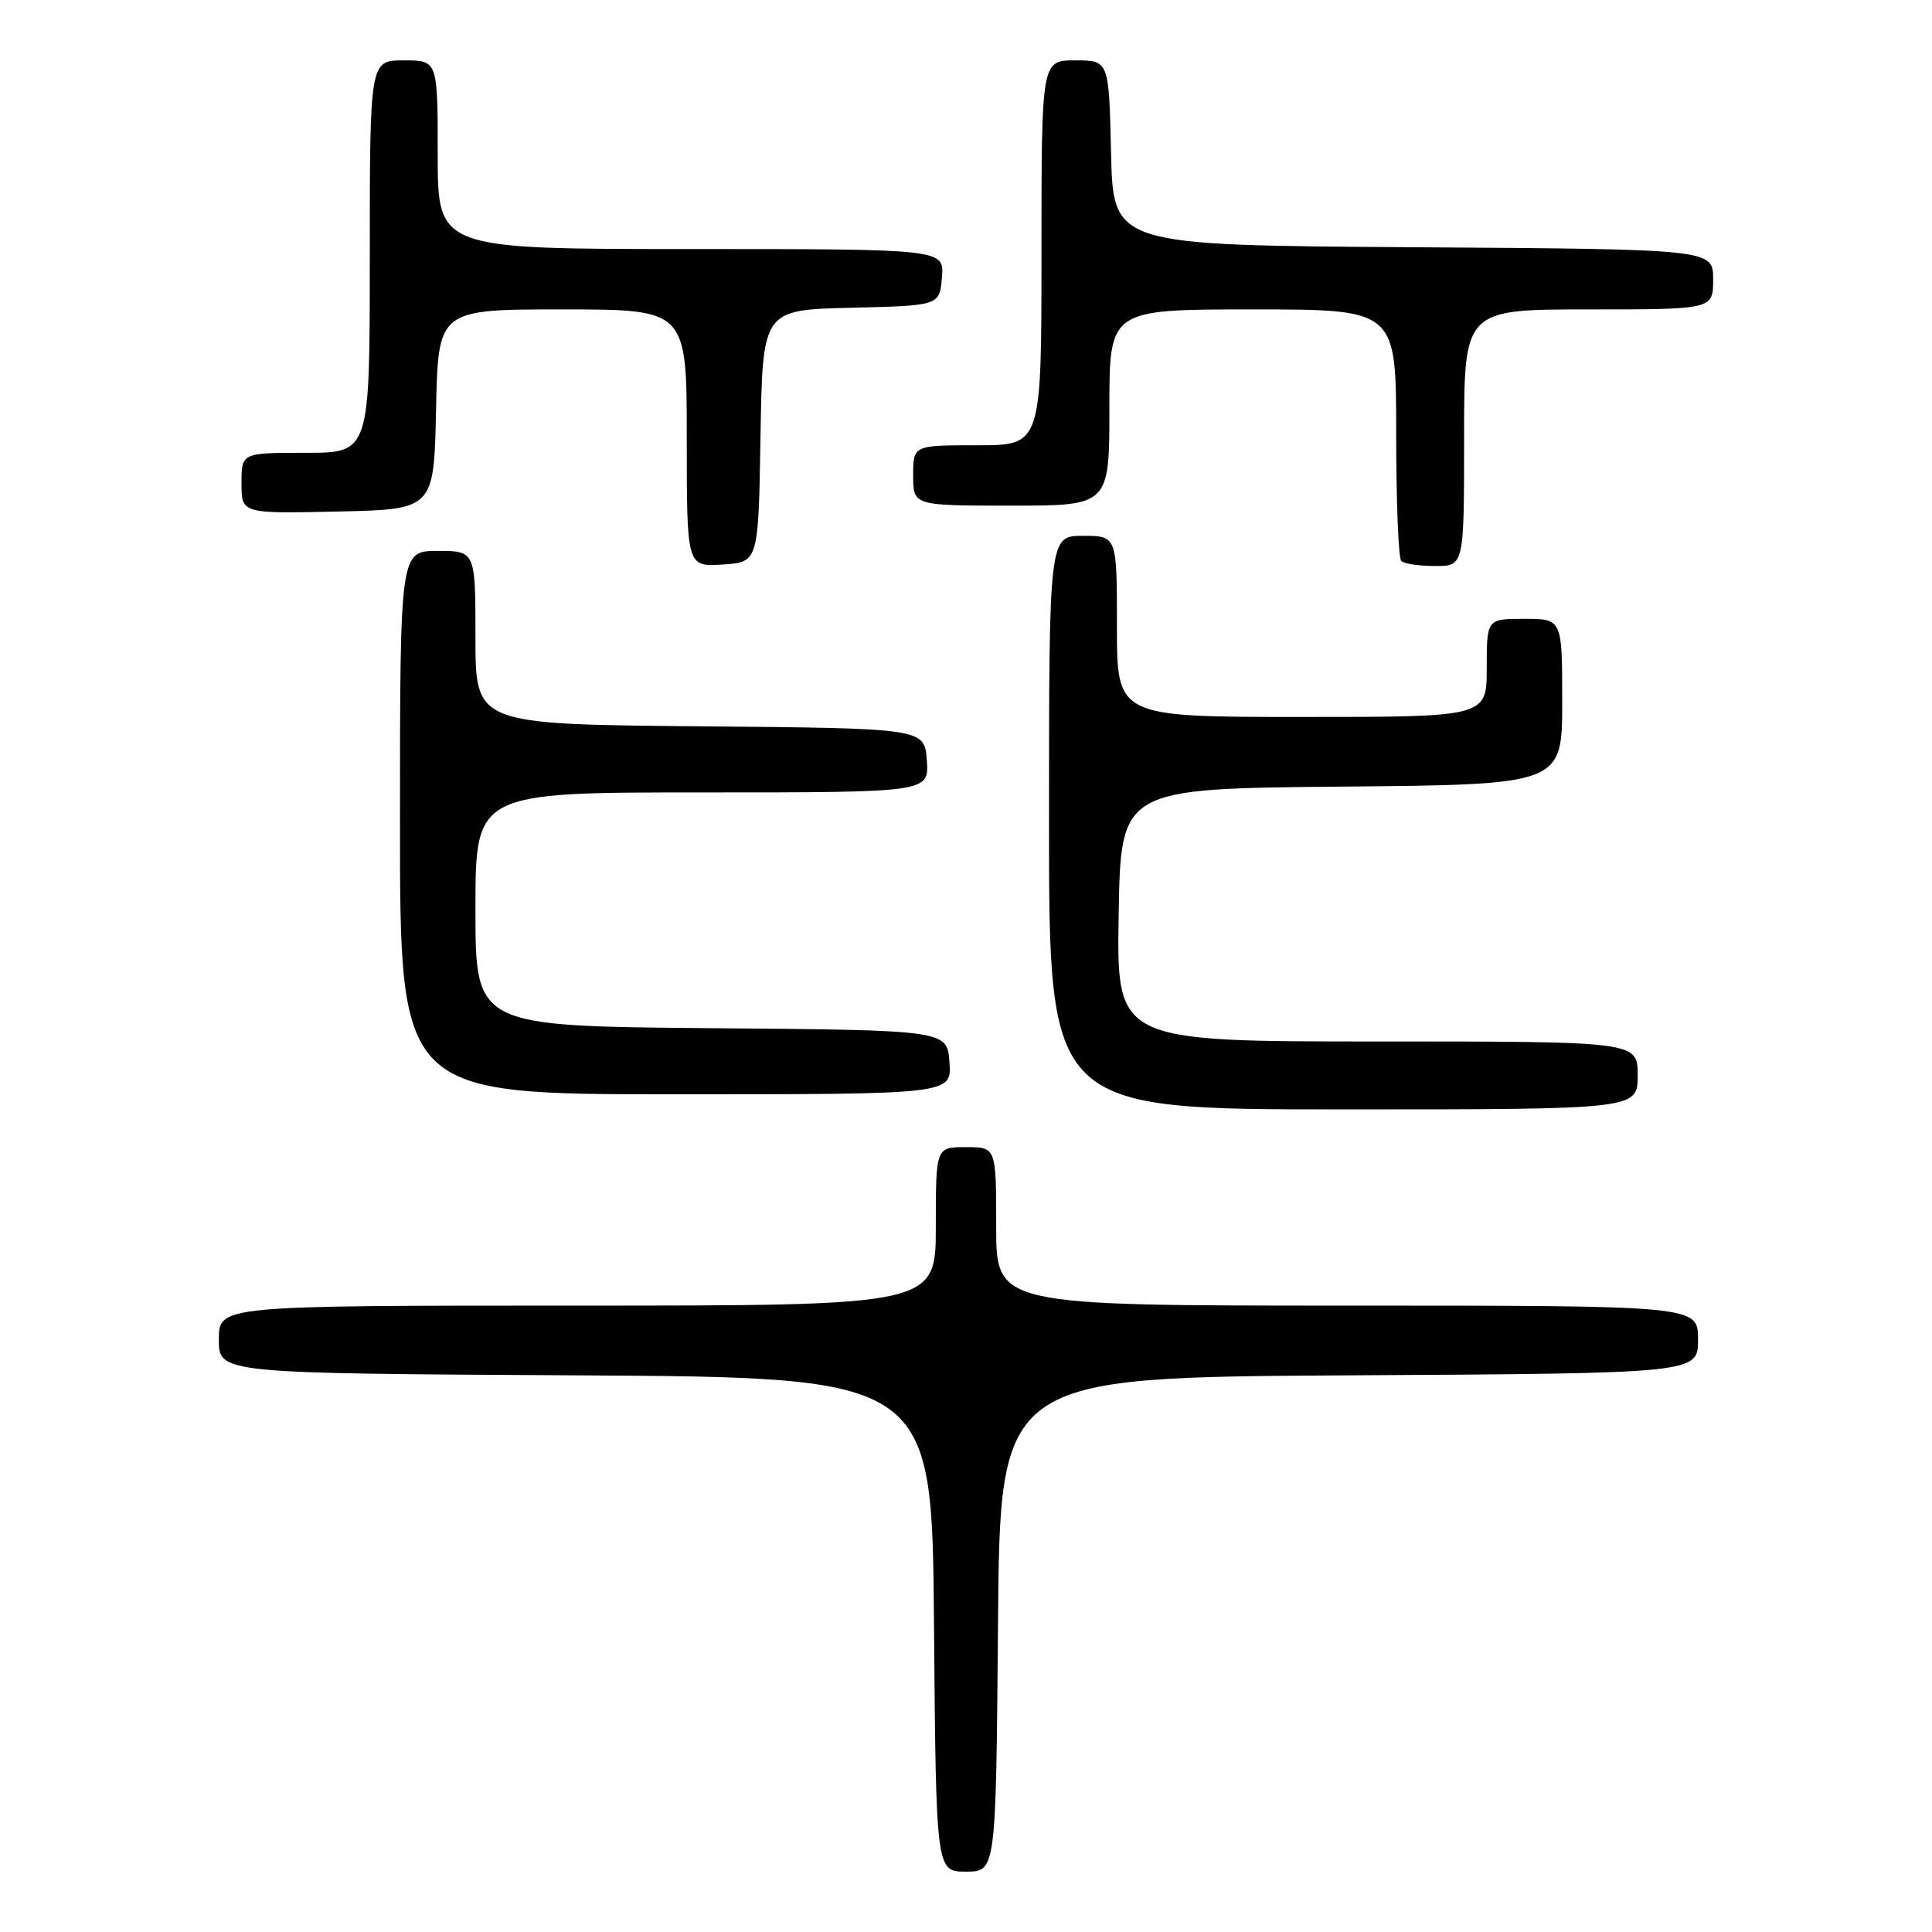 <?xml version="1.0" encoding="UTF-8" standalone="no"?>
<!DOCTYPE svg PUBLIC "-//W3C//DTD SVG 1.1//EN" "http://www.w3.org/Graphics/SVG/1.1/DTD/svg11.dtd" >
<svg xmlns="http://www.w3.org/2000/svg" xmlns:xlink="http://www.w3.org/1999/xlink" version="1.1" viewBox="0 0 256 256">
 <g >
 <path fill="currentColor"
d=" M 132.24 215.25 C 132.50 182.50 132.50 182.50 178.75 182.24 C 225.00 181.98 225.00 181.98 225.00 177.49 C 225.00 173.00 225.00 173.00 178.50 173.00 C 132.00 173.00 132.00 173.00 132.00 162.50 C 132.00 152.00 132.00 152.00 128.00 152.00 C 124.00 152.00 124.00 152.00 124.00 162.50 C 124.00 173.00 124.00 173.00 76.50 173.00 C 29.00 173.00 29.00 173.00 29.00 177.49 C 29.00 181.98 29.00 181.98 76.25 182.24 C 123.50 182.50 123.50 182.50 123.76 215.25 C 124.03 248.00 124.03 248.00 128.00 248.00 C 131.97 248.00 131.97 248.00 132.24 215.25 Z  M 217.00 142.50 C 217.00 138.00 217.00 138.00 182.48 138.00 C 147.95 138.00 147.95 138.00 148.23 121.25 C 148.50 104.50 148.50 104.50 177.75 104.23 C 207.00 103.97 207.00 103.97 207.00 92.98 C 207.00 82.00 207.00 82.00 202.00 82.00 C 197.00 82.00 197.00 82.00 197.00 88.50 C 197.00 95.00 197.00 95.00 172.50 95.00 C 148.00 95.00 148.00 95.00 148.00 83.00 C 148.00 71.00 148.00 71.00 143.50 71.00 C 139.00 71.00 139.00 71.00 139.00 109.00 C 139.00 147.00 139.00 147.00 178.00 147.00 C 217.00 147.00 217.00 147.00 217.00 142.50 Z  M 125.81 140.75 C 125.50 136.50 125.50 136.50 94.25 136.24 C 63.00 135.97 63.00 135.97 63.00 120.49 C 63.00 105.00 63.00 105.00 93.06 105.00 C 123.11 105.00 123.11 105.00 122.81 100.75 C 122.50 96.50 122.50 96.50 92.75 96.24 C 63.00 95.97 63.00 95.97 63.00 84.49 C 63.00 73.00 63.00 73.00 58.00 73.00 C 53.00 73.00 53.00 73.00 53.00 109.00 C 53.00 145.00 53.00 145.00 89.56 145.00 C 126.11 145.00 126.11 145.00 125.81 140.75 Z  M 100.77 57.78 C 101.05 41.06 101.05 41.06 112.77 40.78 C 124.50 40.50 124.50 40.50 124.81 36.75 C 125.12 33.00 125.12 33.00 91.56 33.00 C 58.00 33.00 58.00 33.00 58.00 20.50 C 58.00 8.00 58.00 8.00 53.50 8.00 C 49.00 8.00 49.00 8.00 49.00 34.00 C 49.00 60.00 49.00 60.00 40.50 60.00 C 32.00 60.00 32.00 60.00 32.00 64.03 C 32.00 68.06 32.00 68.06 44.75 67.78 C 57.50 67.50 57.50 67.50 57.78 54.25 C 58.06 41.00 58.06 41.00 74.53 41.00 C 91.00 41.00 91.00 41.00 91.00 58.05 C 91.00 75.11 91.00 75.11 95.75 74.80 C 100.50 74.50 100.50 74.50 100.77 57.78 Z  M 194.00 58.00 C 194.00 41.00 194.00 41.00 210.50 41.00 C 227.00 41.00 227.00 41.00 227.00 37.01 C 227.00 33.02 227.00 33.02 187.25 32.76 C 147.50 32.50 147.50 32.50 147.22 20.25 C 146.94 8.00 146.94 8.00 142.47 8.00 C 138.00 8.00 138.00 8.00 138.00 33.50 C 138.00 59.00 138.00 59.00 129.50 59.00 C 121.00 59.00 121.00 59.00 121.00 63.00 C 121.00 67.00 121.00 67.00 134.00 67.00 C 147.00 67.00 147.00 67.00 147.00 54.00 C 147.00 41.00 147.00 41.00 166.00 41.00 C 185.00 41.00 185.00 41.00 185.00 57.33 C 185.00 66.32 185.30 73.97 185.67 74.33 C 186.03 74.70 188.06 75.00 190.17 75.00 C 194.00 75.00 194.00 75.00 194.00 58.00 Z "/>
</g>
</svg>